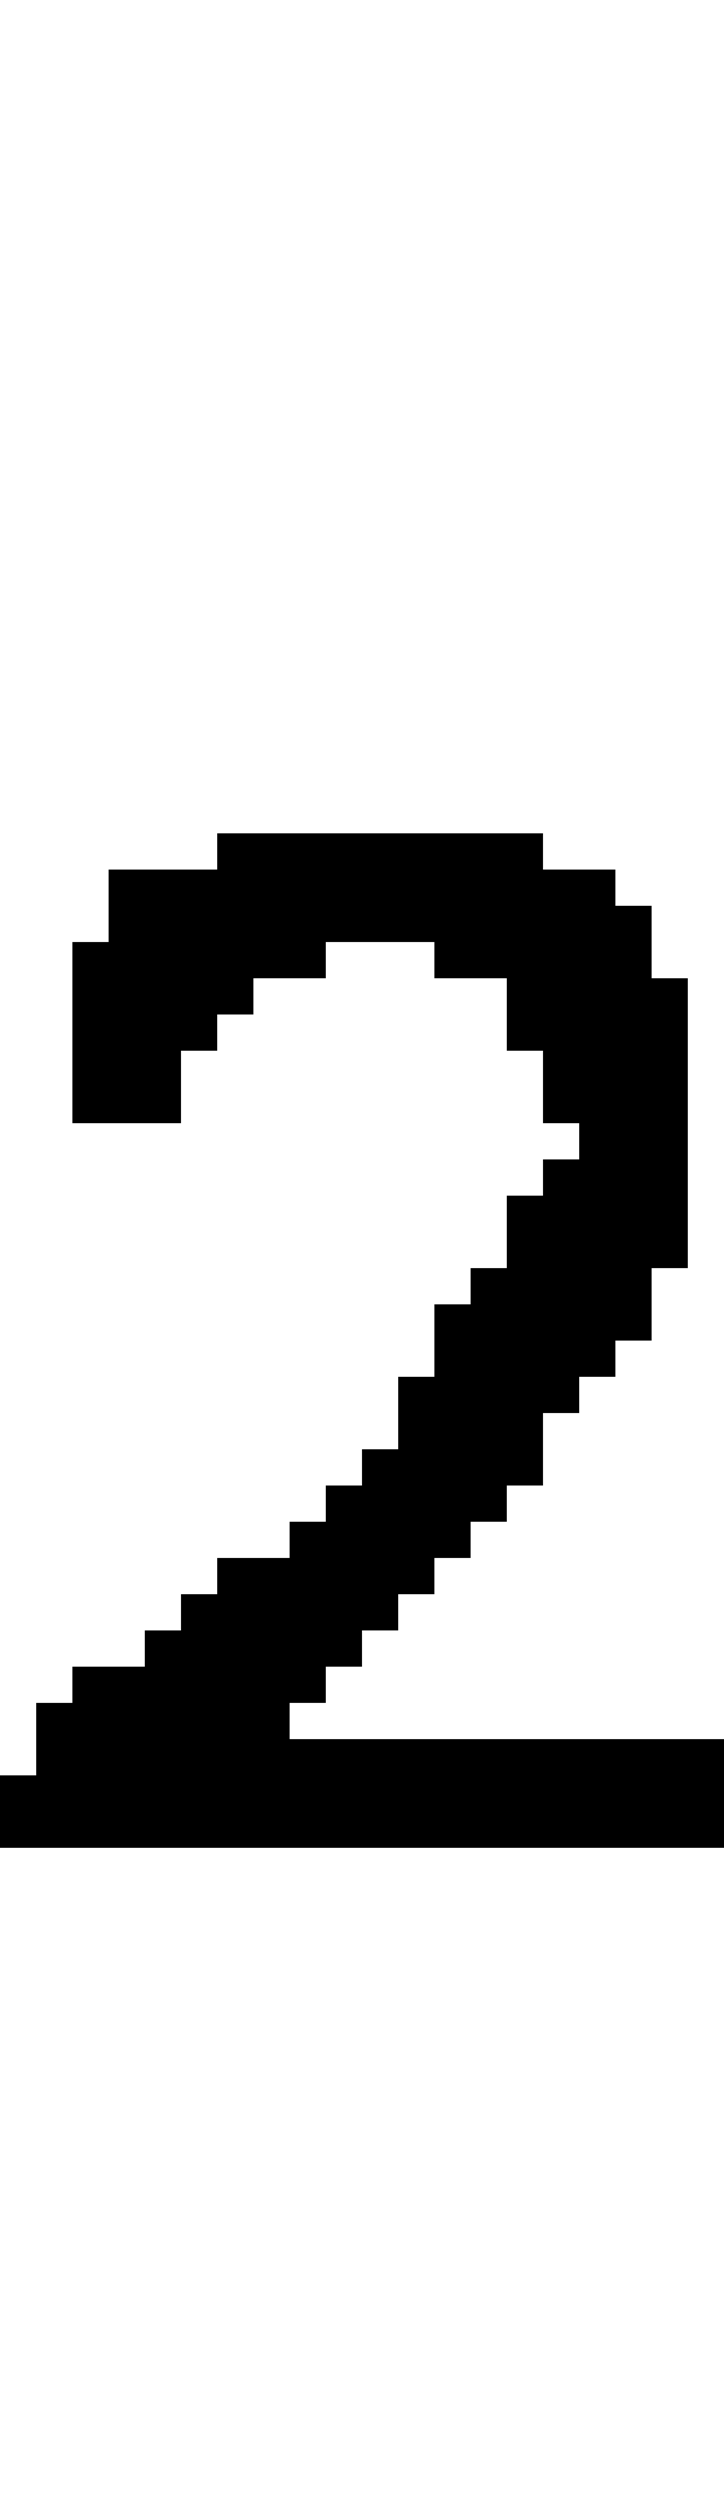 <svg xmlns="http://www.w3.org/2000/svg" width="20" height="69" viewBox="0 0 20 69" shape-rendering="crispEdges">
<rect x="6" y="23" width="9" height="1" fill="black"/>
<rect x="3" y="24" width="14" height="1" fill="black"/>
<rect x="3" y="25" width="15" height="1" fill="black"/>
<rect x="2" y="26" width="7" height="1" fill="black"/>
<rect x="12" y="26" width="6" height="1" fill="black"/>
<rect x="2" y="27" width="5" height="1" fill="black"/>
<rect x="14" y="27" width="5" height="1" fill="black"/>
<rect x="2" y="28" width="4" height="1" fill="black"/>
<rect x="14" y="28" width="5" height="1" fill="black"/>
<rect x="2" y="29" width="3" height="1" fill="black"/>
<rect x="15" y="29" width="4" height="1" fill="black"/>
<rect x="2" y="30" width="3" height="1" fill="black"/>
<rect x="15" y="30" width="4" height="1" fill="black"/>
<rect x="16" y="31" width="3" height="1" fill="black"/>
<rect x="15" y="32" width="4" height="1" fill="black"/>
<rect x="14" y="33" width="5" height="1" fill="black"/>
<rect x="14" y="34" width="5" height="1" fill="black"/>
<rect x="13" y="35" width="5" height="1" fill="black"/>
<rect x="12" y="36" width="6" height="1" fill="black"/>
<rect x="12" y="37" width="5" height="1" fill="black"/>
<rect x="11" y="38" width="5" height="1" fill="black"/>
<rect x="11" y="39" width="4" height="1" fill="black"/>
<rect x="10" y="40" width="5" height="1" fill="black"/>
<rect x="9" y="41" width="5" height="1" fill="black"/>
<rect x="8" y="42" width="5" height="1" fill="black"/>
<rect x="6" y="43" width="6" height="1" fill="black"/>
<rect x="5" y="44" width="6" height="1" fill="black"/>
<rect x="4" y="45" width="6" height="1" fill="black"/>
<rect x="2" y="46" width="7" height="1" fill="black"/>
<rect x="1" y="47" width="7" height="1" fill="black"/>
<rect x="1" y="48" width="19" height="1" fill="black"/>
<rect x="0" y="49" width="20" height="1" fill="black"/>
<rect x="0" y="50" width="20" height="1" fill="black"/>
</svg>
